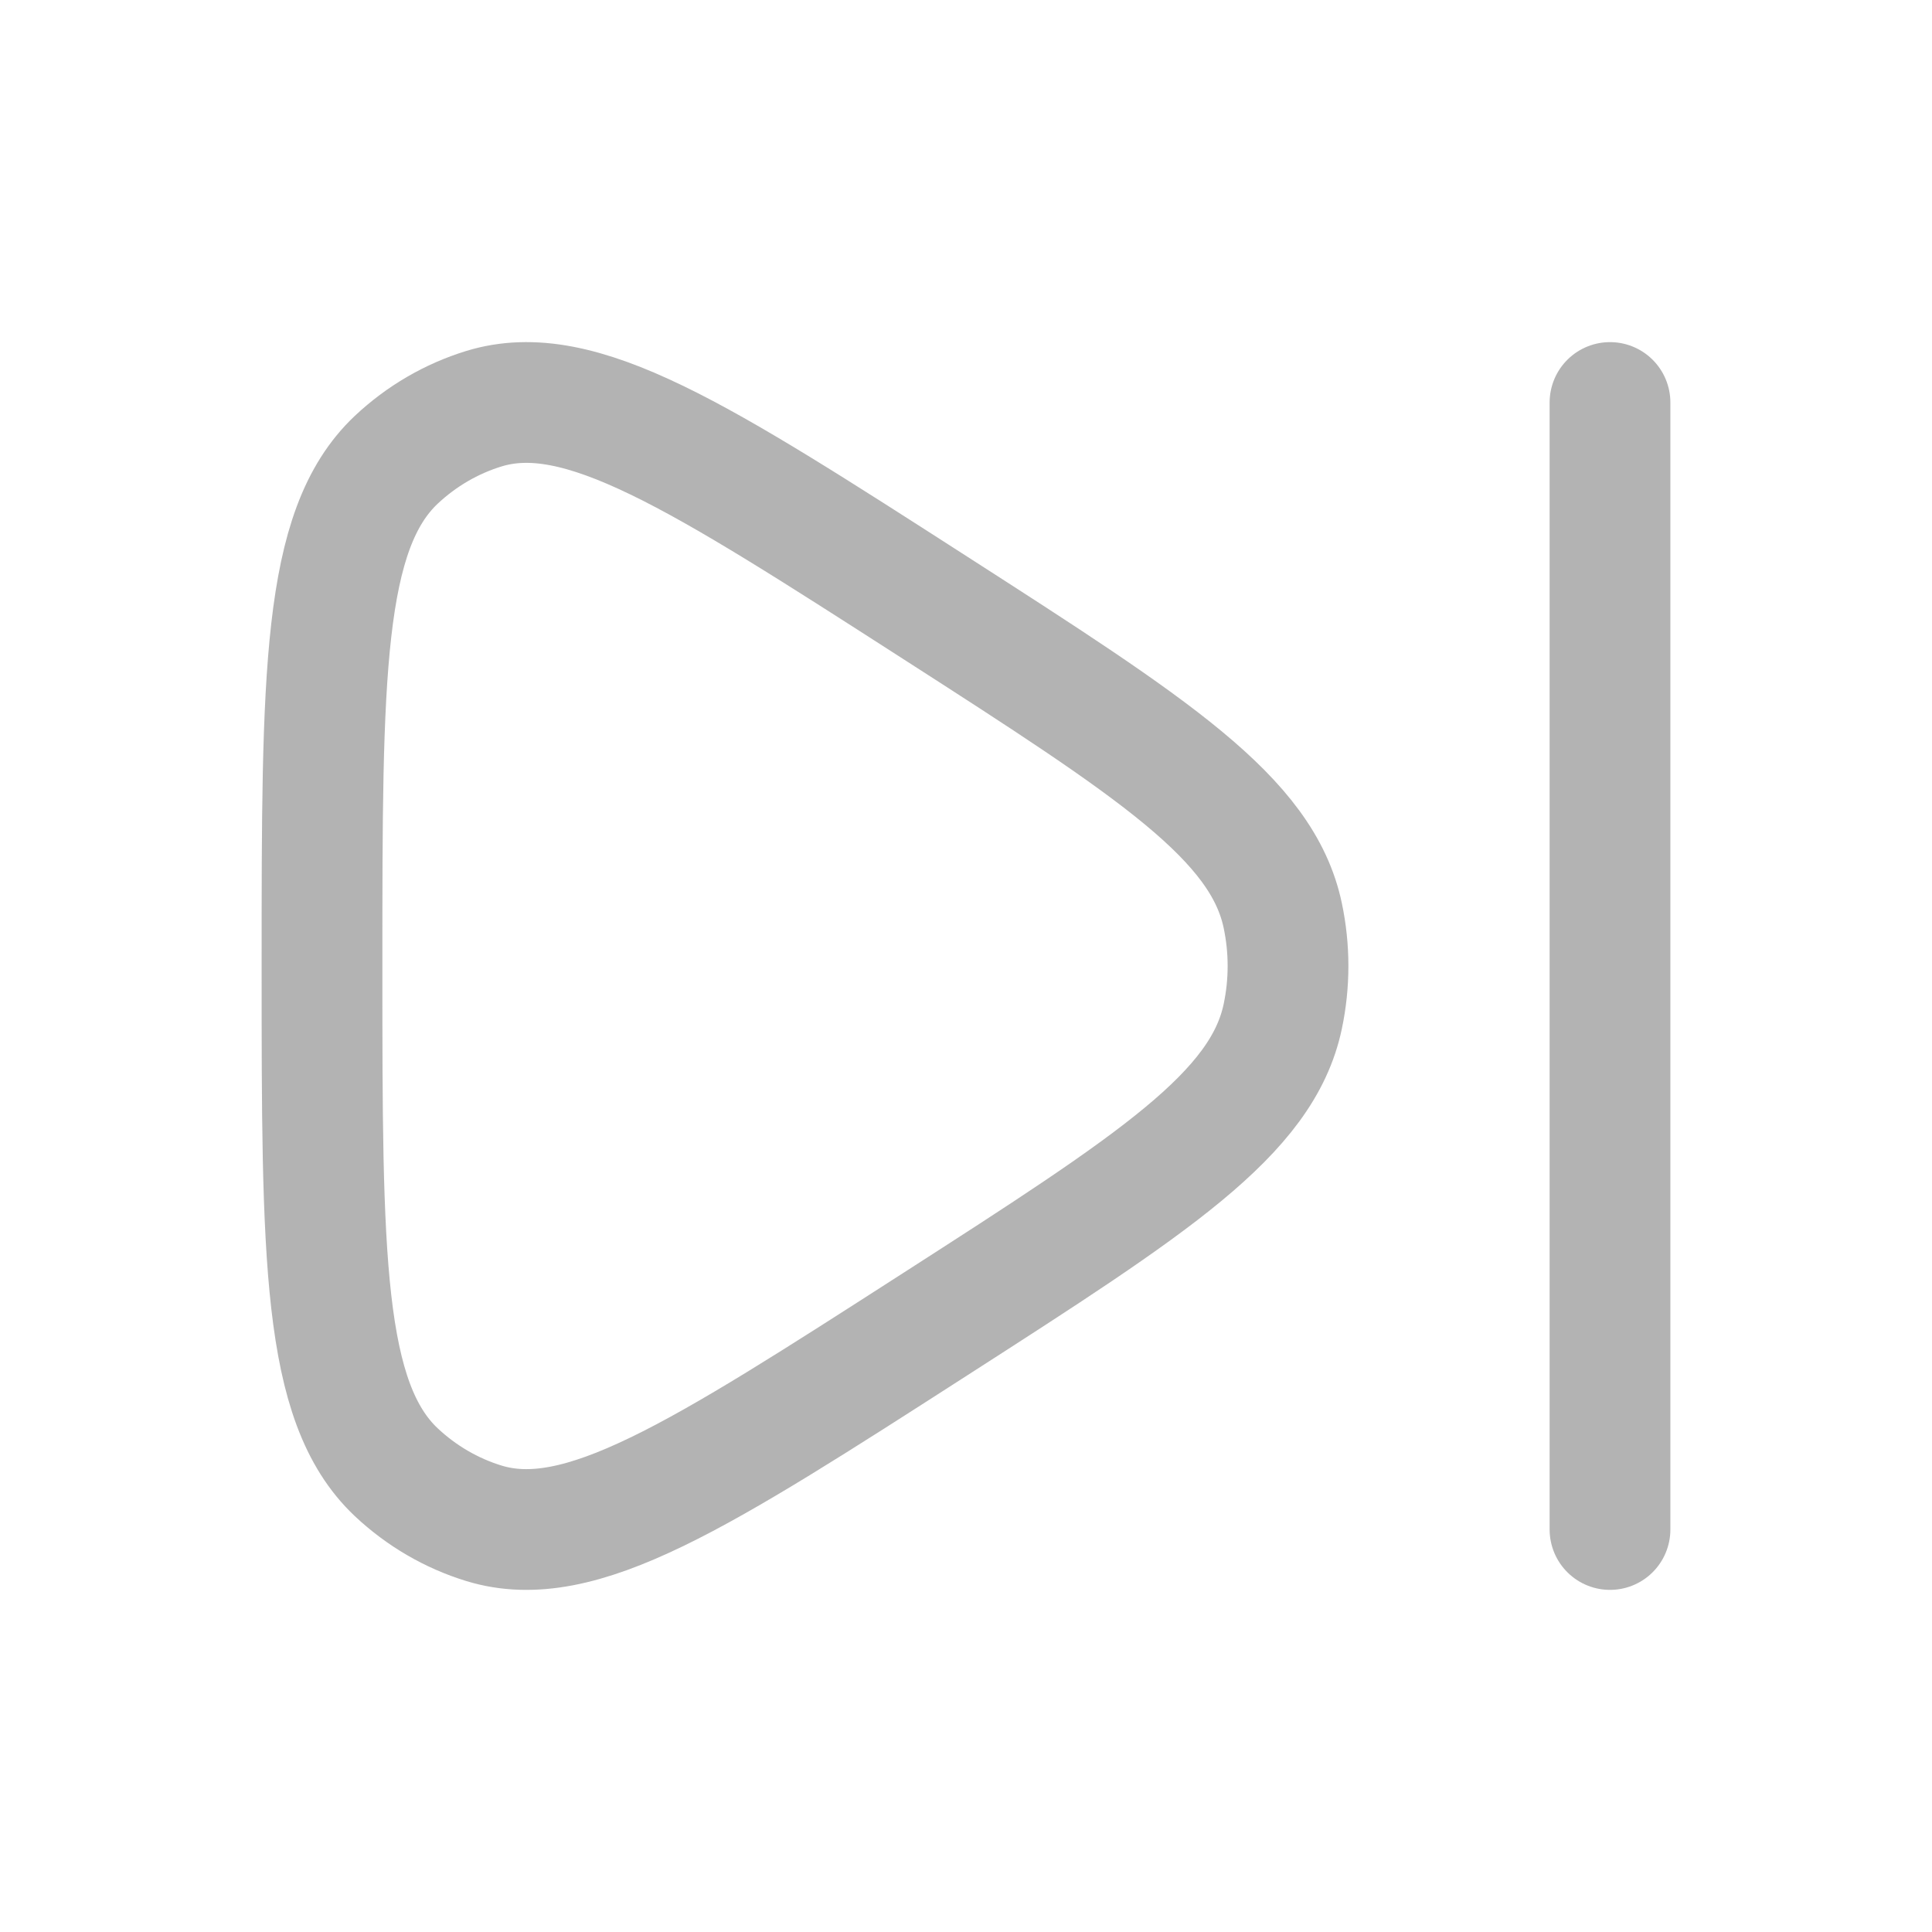 <svg xmlns="http://www.w3.org/2000/svg" viewBox="0 0 24 24" width="24" height="24" color="#b3b3b3" fill="none">
    <path d="M15.935 12.626C15.681 13.837 14.327 14.708 11.62 16.448C8.675 18.341 7.203 19.288 6.011 18.923C5.607 18.799 5.235 18.582 4.922 18.288C4 17.418 4 15.612 4 12C4 8.388 4 6.582 4.922 5.712C5.235 5.418 5.607 5.201 6.011 5.077C7.203 4.712 8.675 5.659 11.62 7.552C14.327 9.292 15.681 10.163 15.935 11.374C16.022 11.787 16.022 12.213 15.935 12.626Z" stroke="#b3b3b3" stroke-width="1.5" stroke-linejoin="round"></path>
    <path d="M20 5V19" stroke="#b3b3b3" stroke-width="1.5" stroke-linecap="round"></path>
</svg>